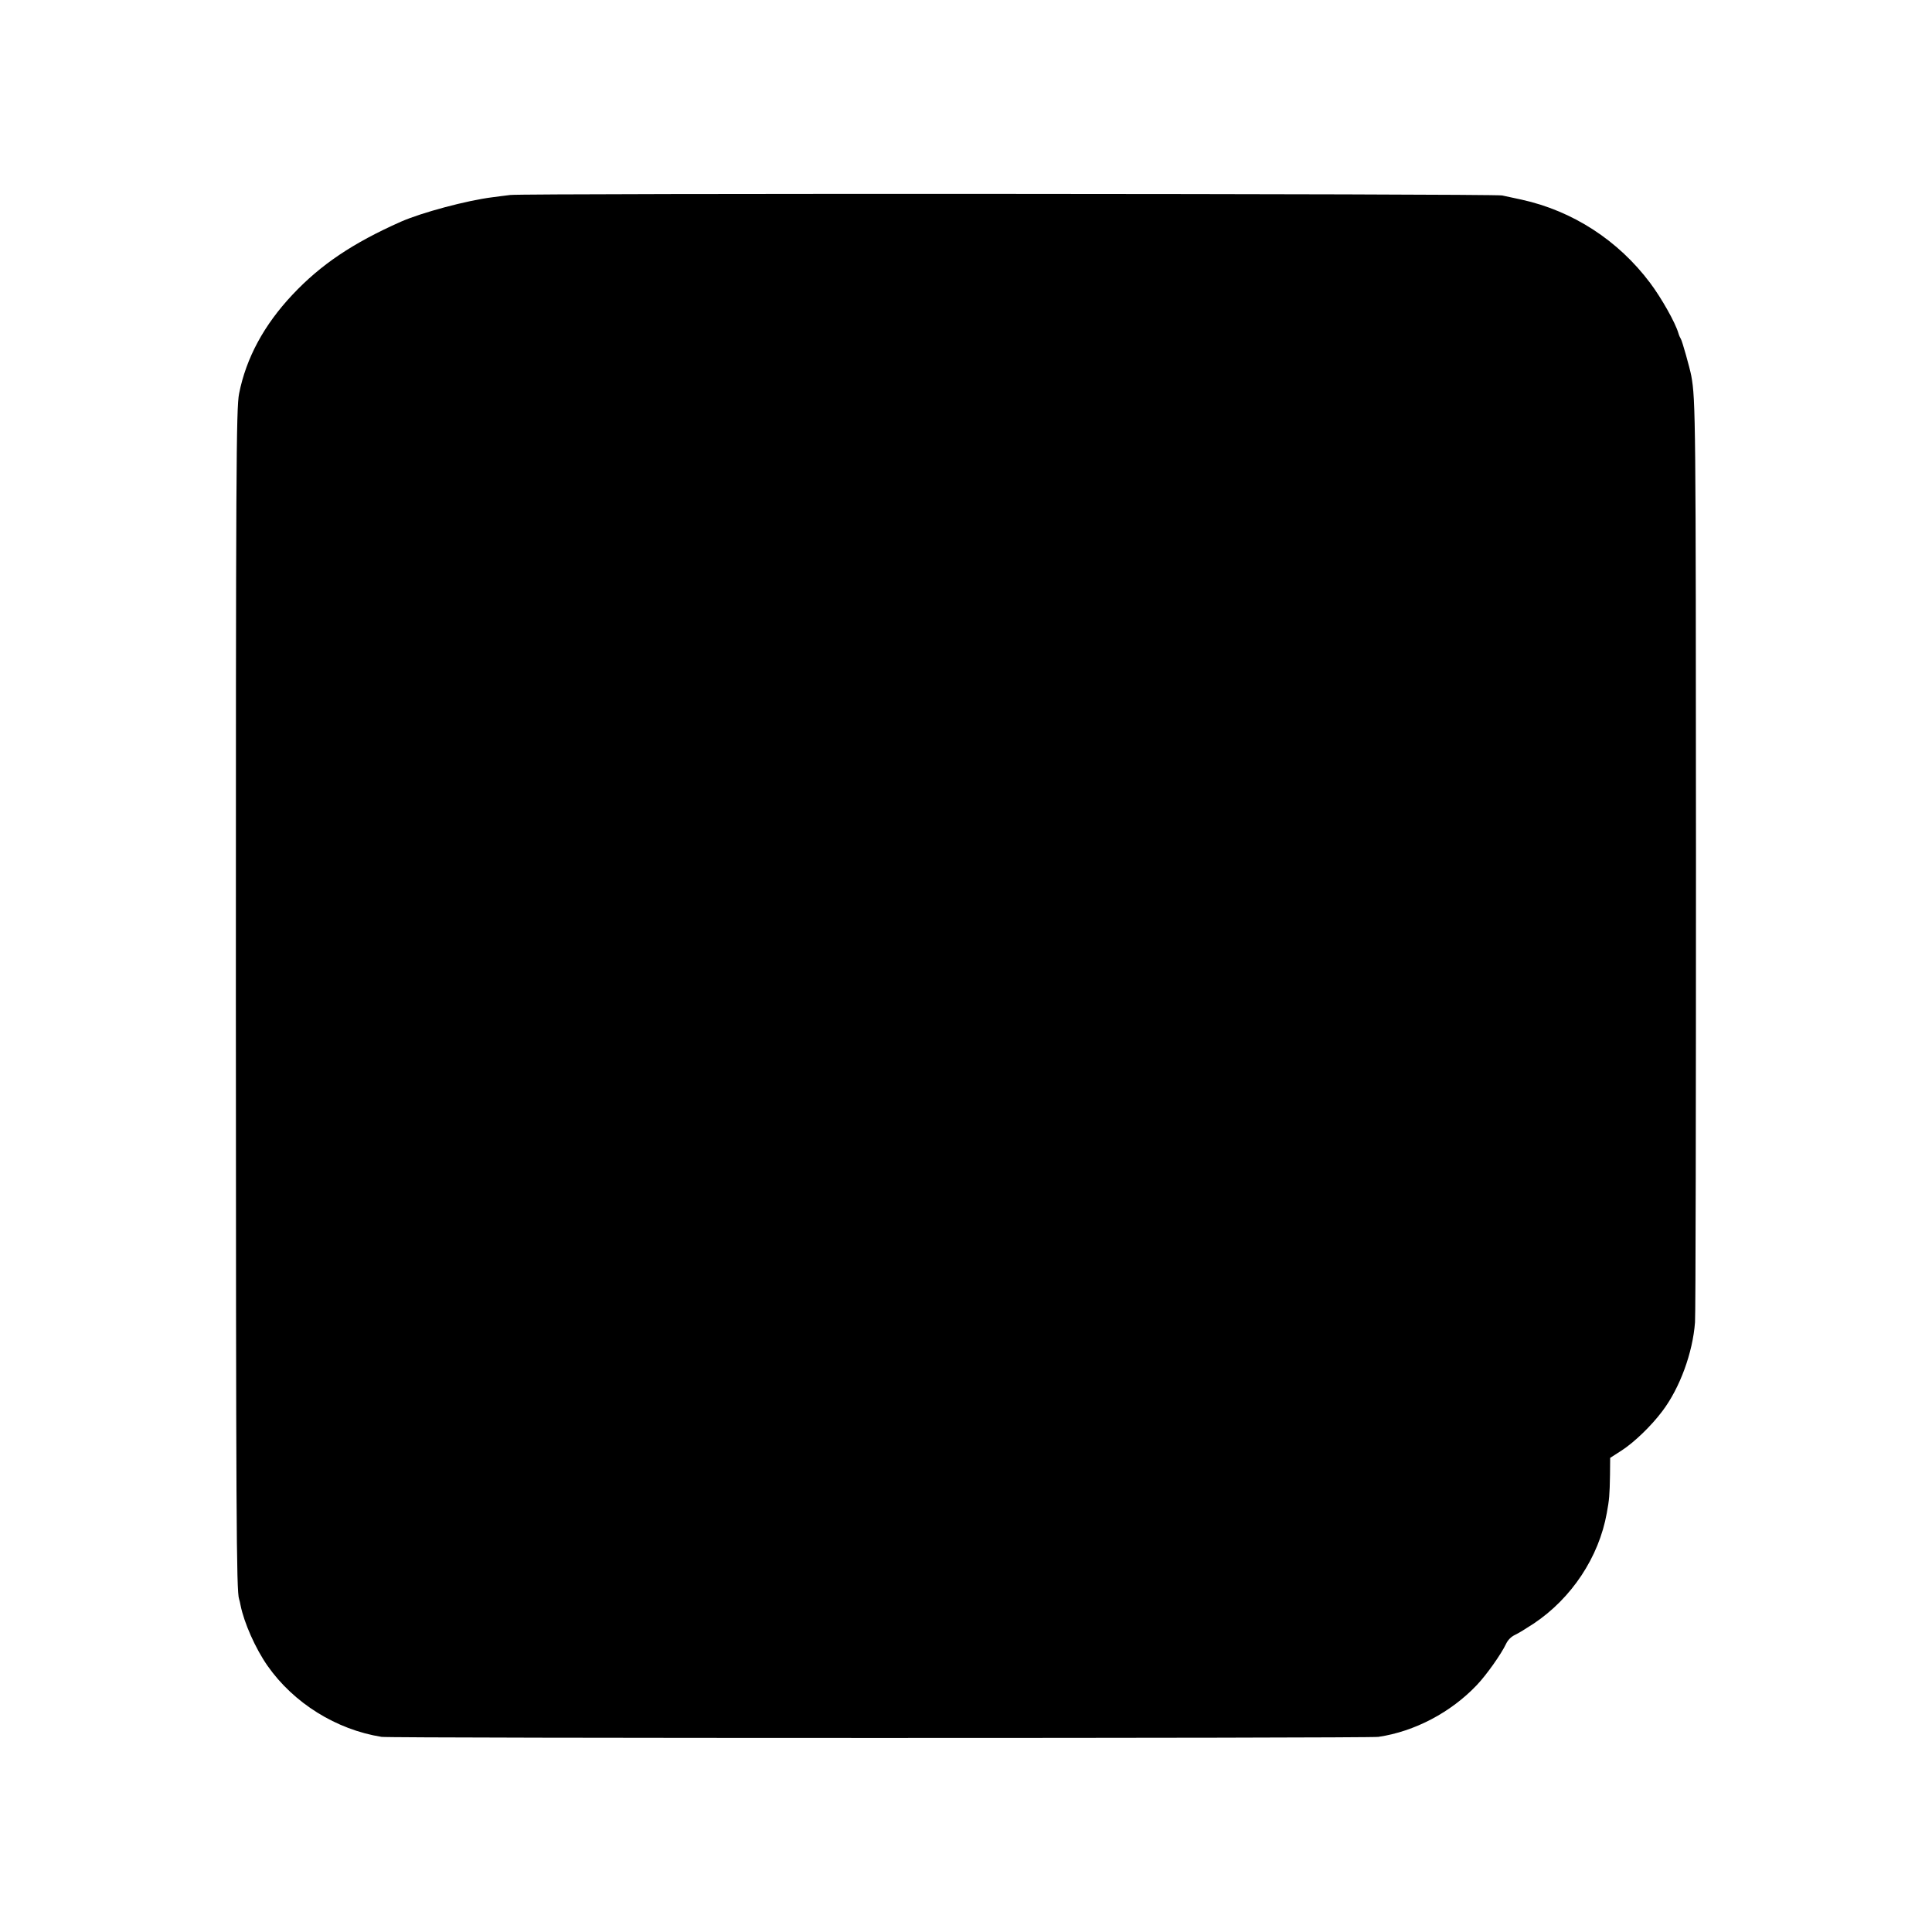 <?xml version="1.0" standalone="no"?>
<!DOCTYPE svg PUBLIC "-//W3C//DTD SVG 20010904//EN"
 "http://www.w3.org/TR/2001/REC-SVG-20010904/DTD/svg10.dtd">
<svg version="1.0" xmlns="http://www.w3.org/2000/svg"
 width="1200pt" height="1200pt" viewBox="0 0 1200 1200"
 preserveAspectRatio="xMidYMid meet">
<g transform="translate(0,1200) scale(0.1,-0.1)"
fill="#000000" stroke="none">
<path d="M3170 10789 c-36 -4 -85 -11 -110 -14 -161 -20 -440 -95 -570 -152
-299 -133 -497 -266 -673 -453 -177 -188 -288 -393 -332 -615 -18 -89 -20
-480 -20 -3765 1 -3218 3 -3675 20 -3722 2 -7 7 -24 9 -38 22 -110 93 -270
168 -377 162 -231 426 -396 708 -441 57 -9 6129 -9 6191 0 225 33 451 152 612
322 60 63 152 193 182 257 11 23 31 43 54 54 20 9 72 41 116 70 236 157 406
413 455 687 15 81 18 111 20 238 l1 105 70 45 c78 50 186 154 254 245 109 144
189 363 203 552 4 54 6 1358 6 2898 -1 2714 -2 2831 -29 2980 -9 48 -57 219
-65 230 -4 6 -11 21 -15 35 -19 66 -106 220 -176 313 -198 264 -480 447 -798
517 -47 10 -102 22 -121 26 -47 11 -6077 14 -6160 3z"/>
</g>
</svg>
